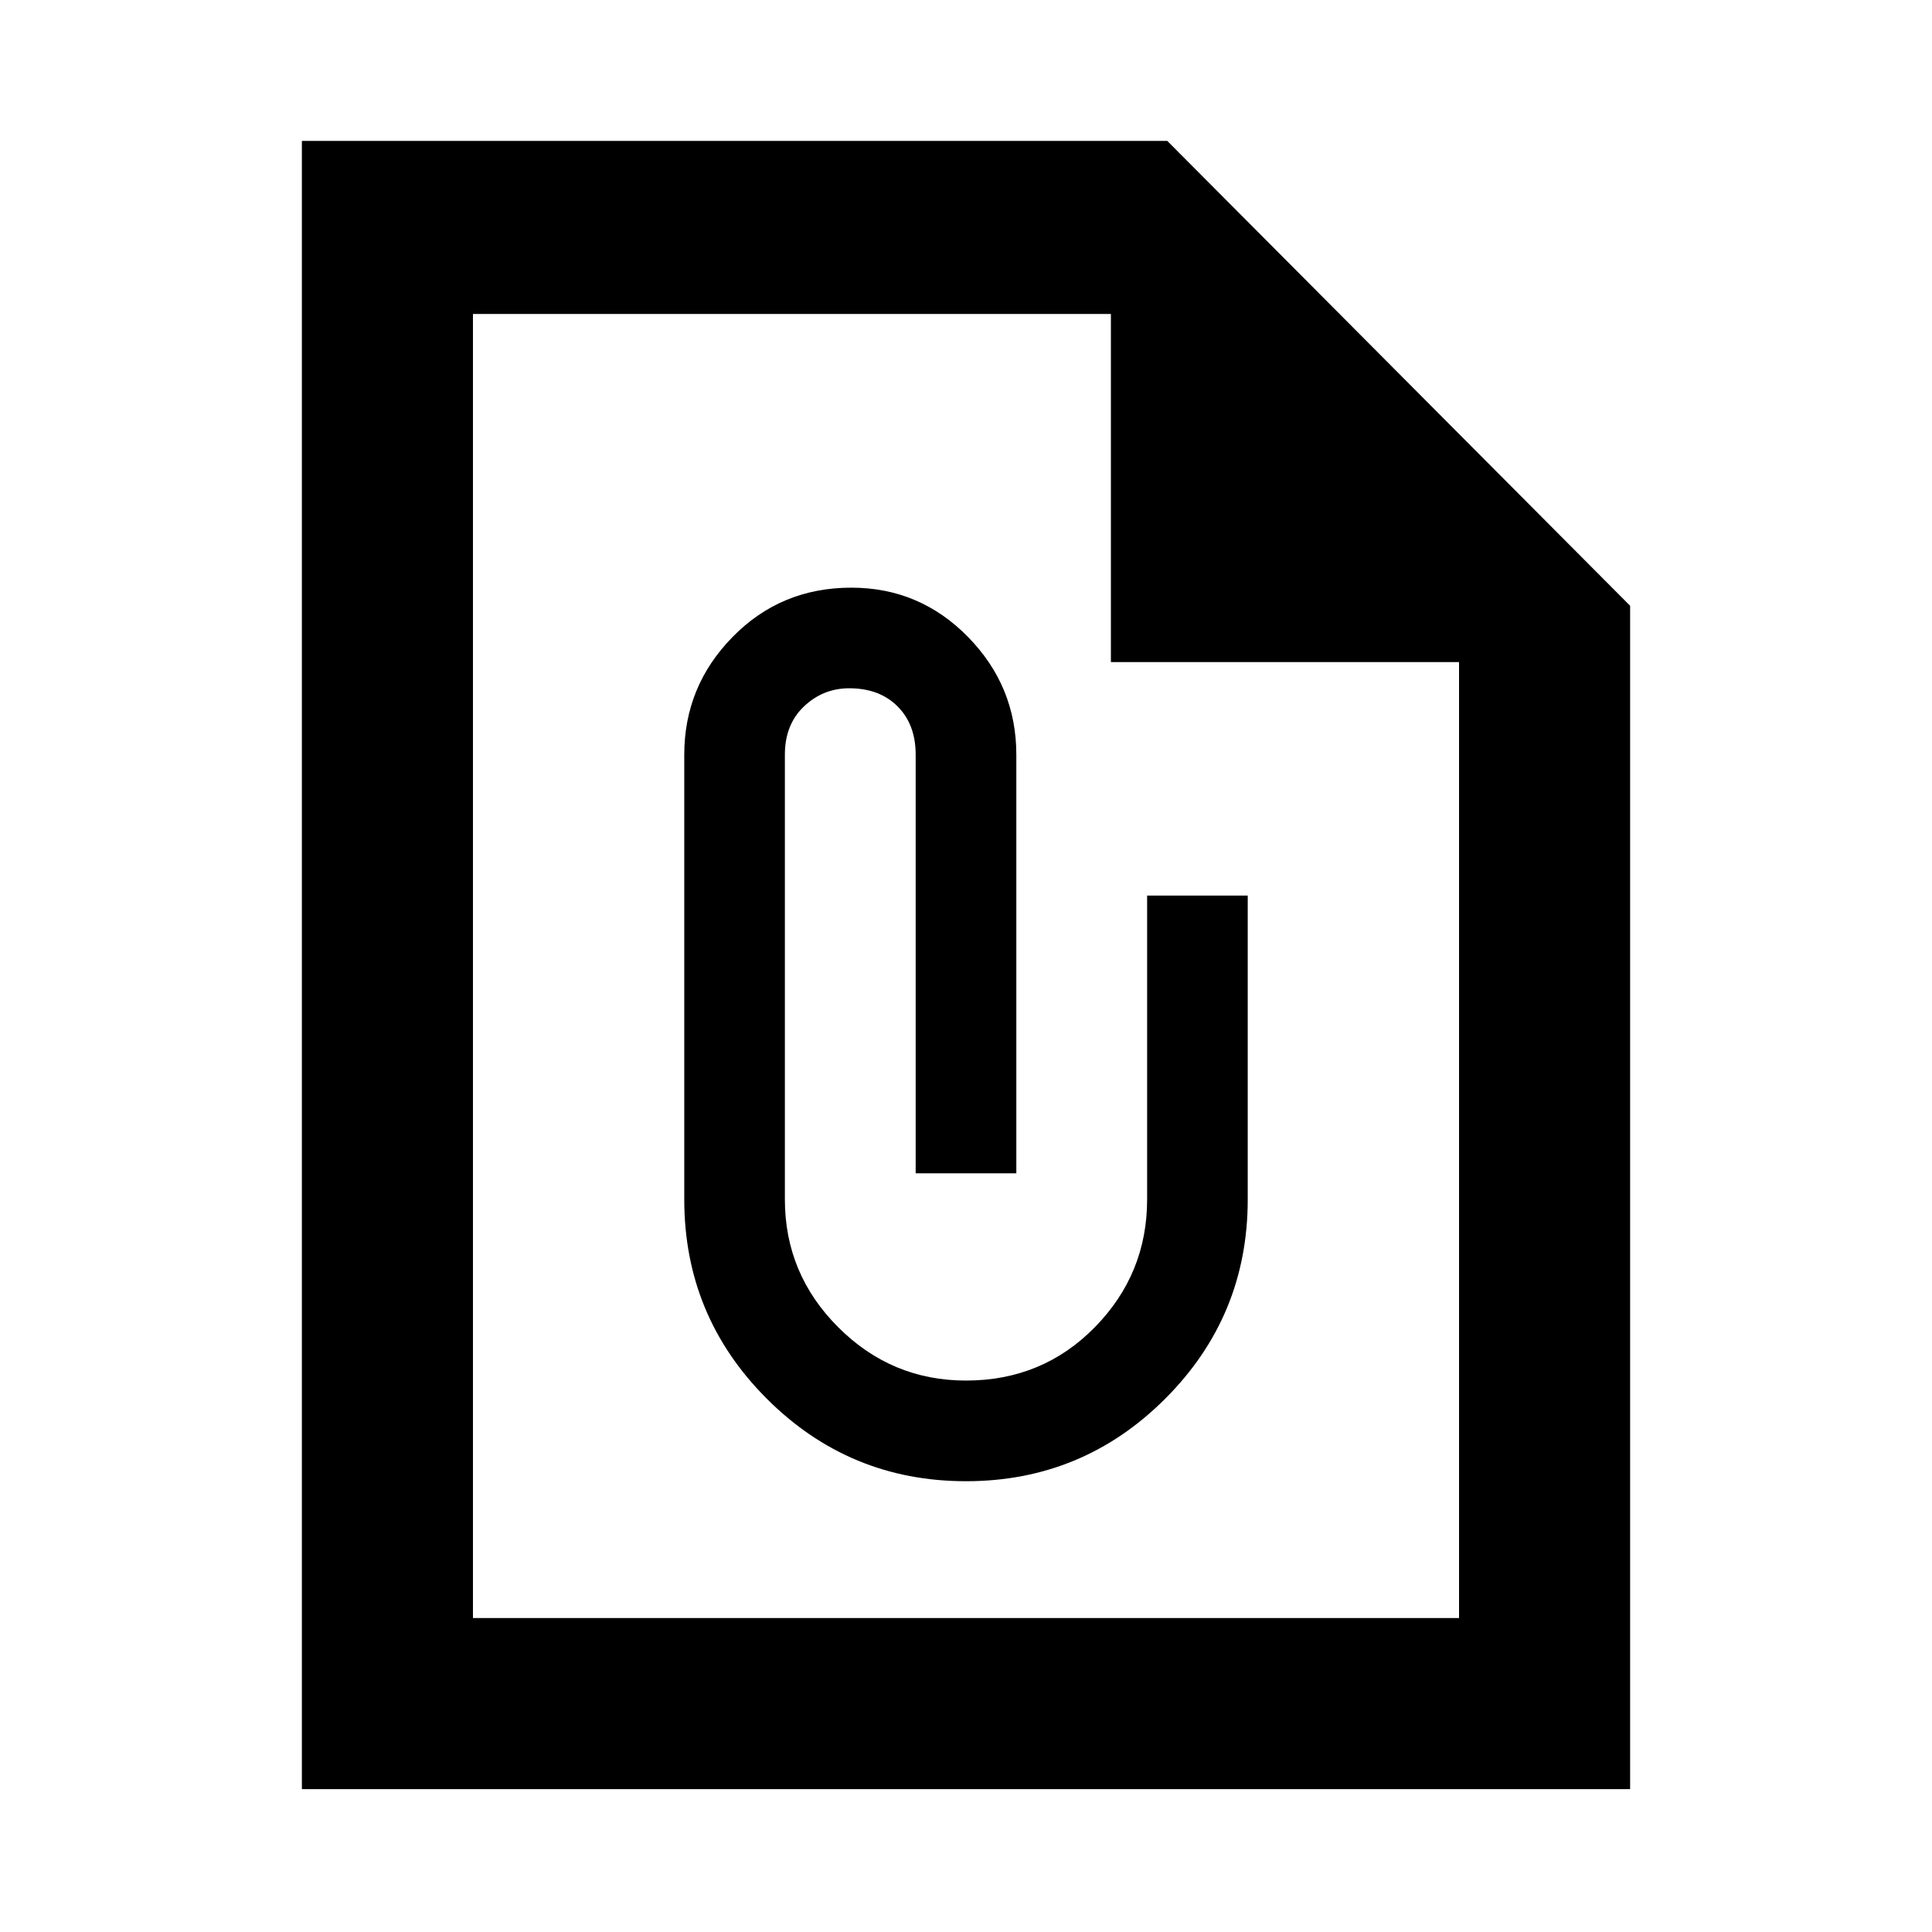 <svg xmlns="http://www.w3.org/2000/svg" height="40" width="40"><path d="M33.75 37.042H6.25V2.917h17.917l9.583 9.625ZM30.208 33.5V13.708H23V6.5H9.792v27ZM9.792 6.5v7.208V6.5v27ZM20 30.667q2.417 0 4.125-1.709 1.708-1.708 1.708-4.125v-6.291H23.75v6.291q0 1.542-1.083 2.646-1.084 1.104-2.667 1.104-1.542 0-2.646-1.104-1.104-1.104-1.104-2.646v-9.208q0-.625.396-1t.937-.375q.625 0 1 .375t.375 1v8.667h2.084v-8.667q0-1.417-1-2.437-1-1.021-2.417-1.021-1.458 0-2.458 1.021-1 1.02-1 2.437v9.208q0 2.417 1.708 4.125 1.708 1.709 4.125 1.709Z"/></svg>